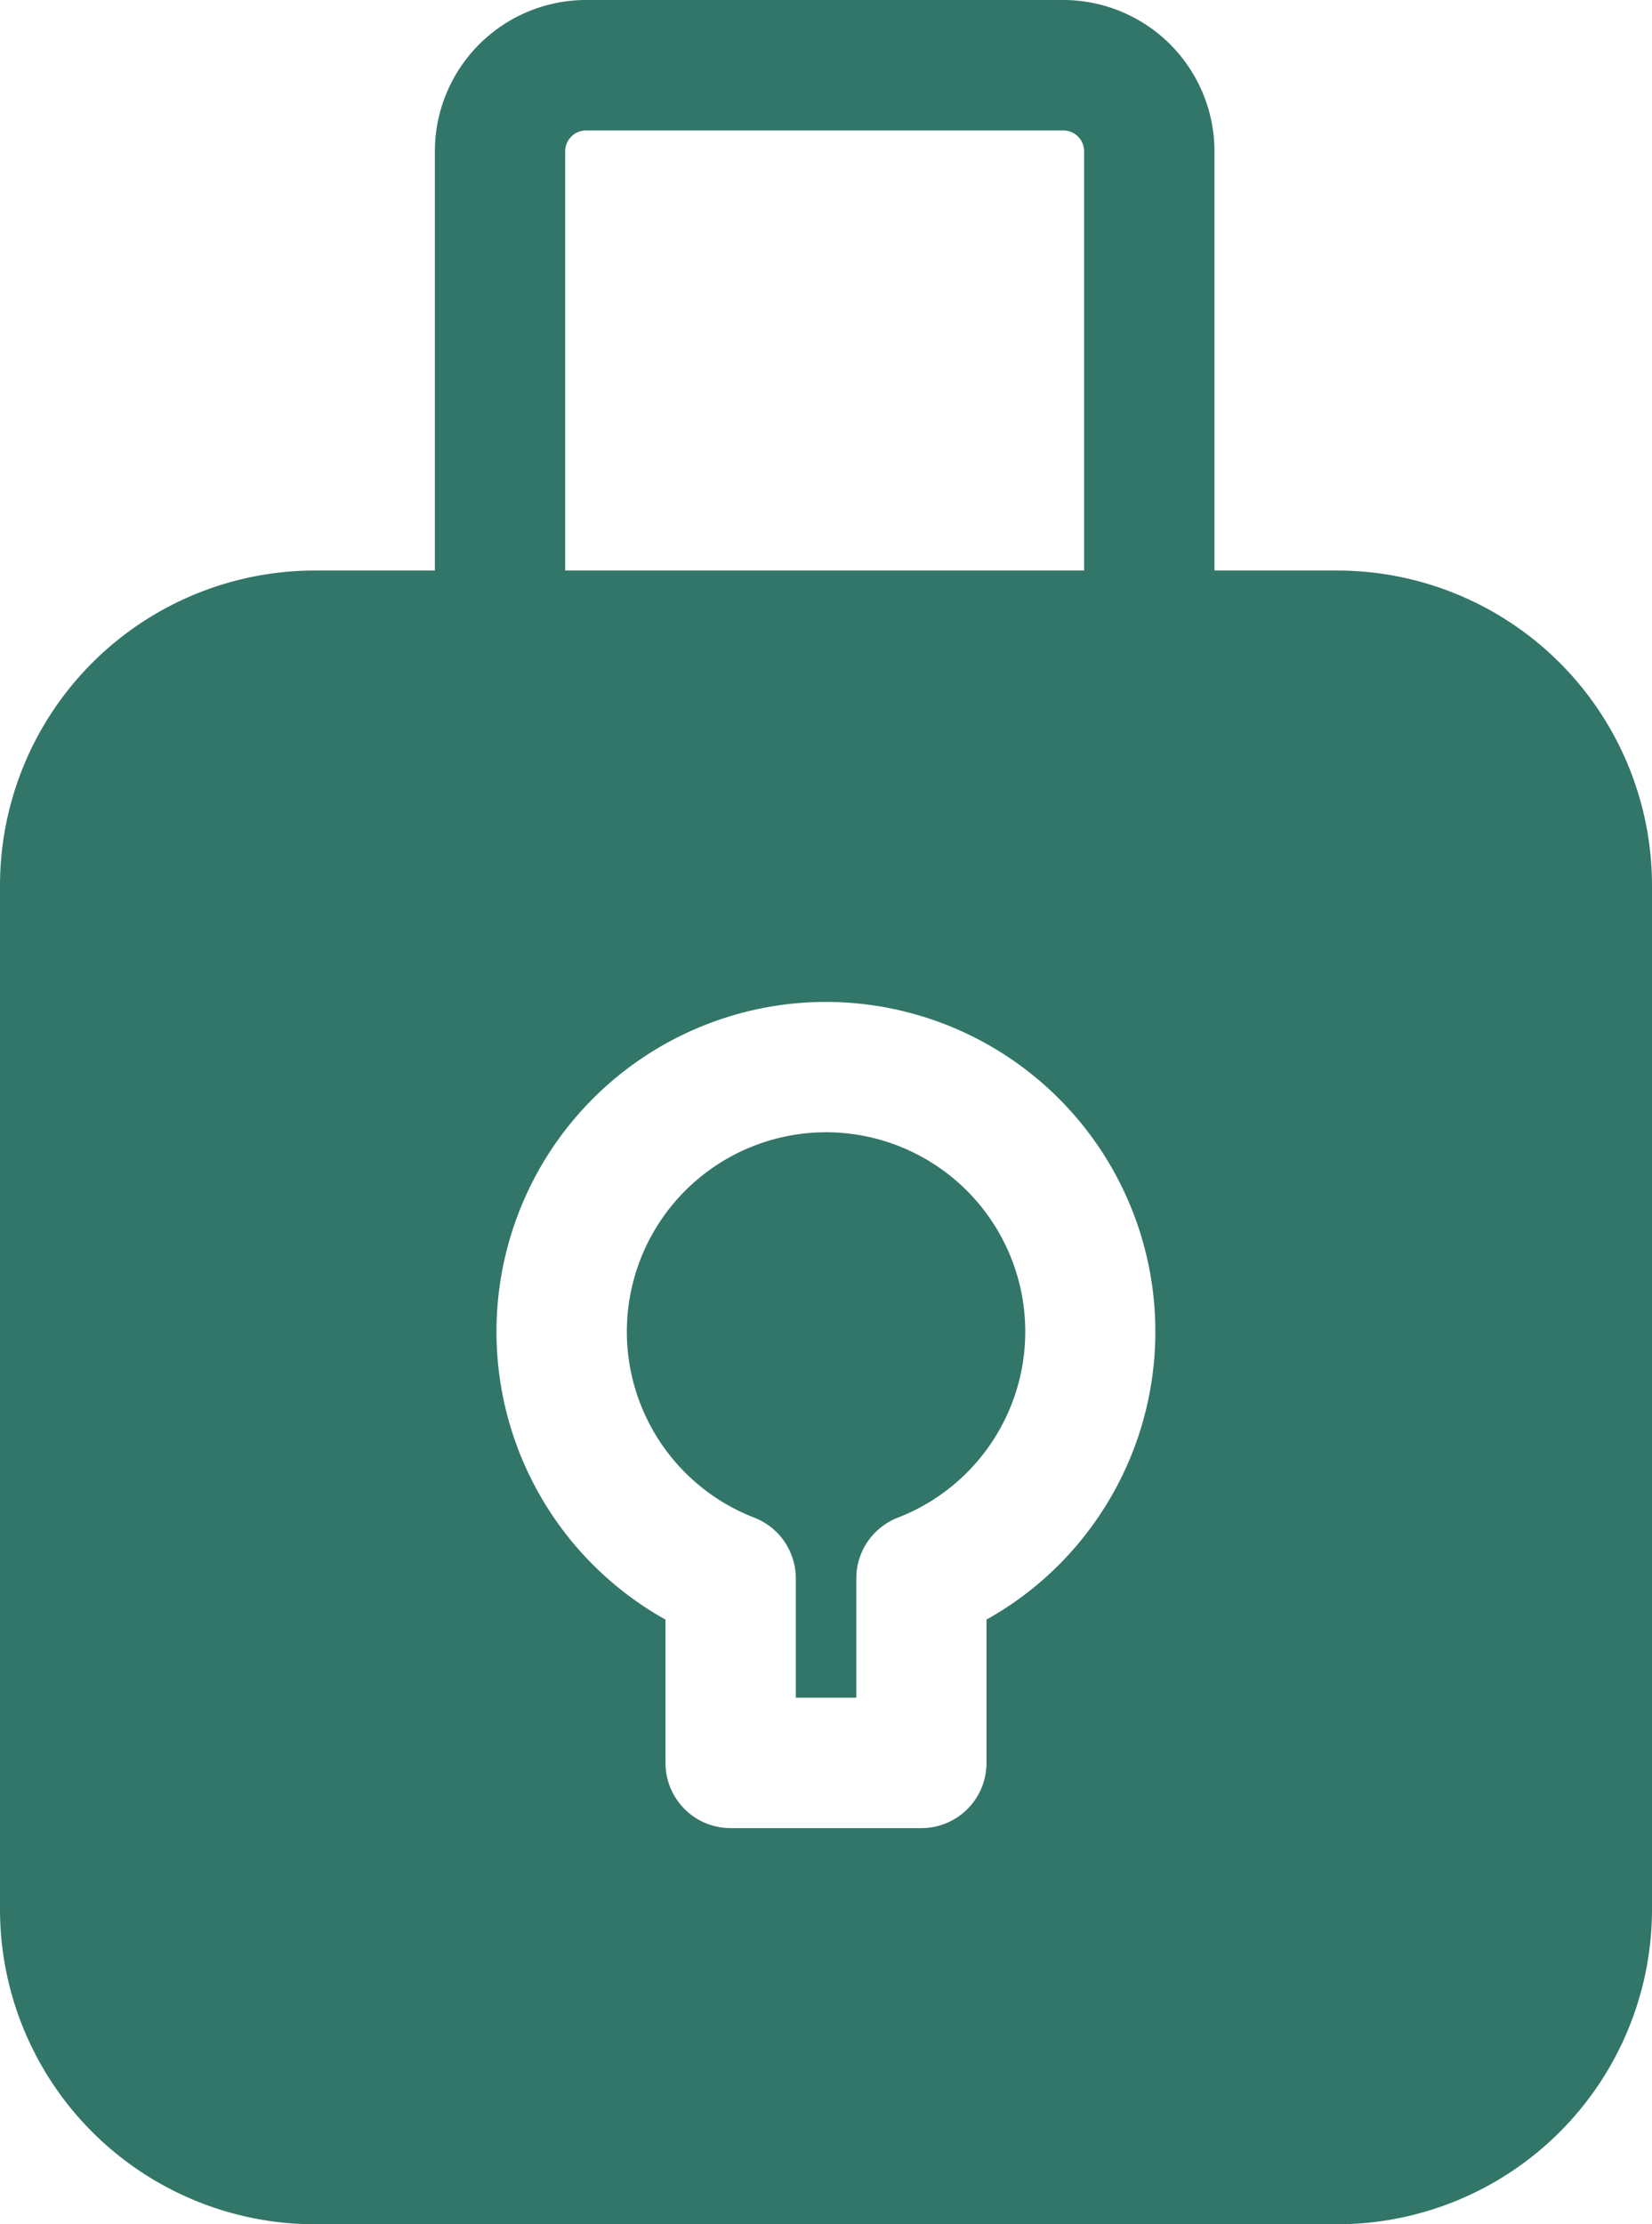 <svg xmlns="http://www.w3.org/2000/svg" viewBox="0 0 14.857 20">
  <defs>
    <style>
      .cls-1 {
        fill: #327669;
      }
    </style>
  </defs>
  <g id="password" transform="translate(0 0)">
    <path id="Path_29" data-name="Path 29" class="cls-1" d="M12.029,5.13H10.922V1.361A1.361,1.361,0,0,0,9.562,0H5.27a1.361,1.361,0,0,0-1.359,1.36V5.13H2.829A2.833,2.833,0,0,0,0,7.961V17.17A2.833,2.833,0,0,0,2.829,20h9.2a2.833,2.833,0,0,0,2.828-2.831V7.961A2.833,2.833,0,0,0,12.029,5.13ZM5.083,1.361a.188.188,0,0,1,.188-.188H9.562a.188.188,0,0,1,.188.188V5.13H5.083ZM9.859,13.668a2.957,2.957,0,0,1-.987.895v1.289a.586.586,0,0,1-.586.586H6.571a.586.586,0,0,1-.586-.586V14.563A2.965,2.965,0,0,1,7.421,9.009h.007a2.965,2.965,0,0,1,2.431,4.659Zm0,0"/>
    <path id="Path_30" data-name="Path 30" class="cls-1" d="M146.137,260.629h-.005a1.793,1.793,0,0,0-.64,3.465.586.586,0,0,1,.374.546v1.073h.544V264.64a.586.586,0,0,1,.374-.546,1.793,1.793,0,0,0-.646-3.465Zm0,0" transform="translate(-138.709 -250.448)"/>
  </g>
</svg>
